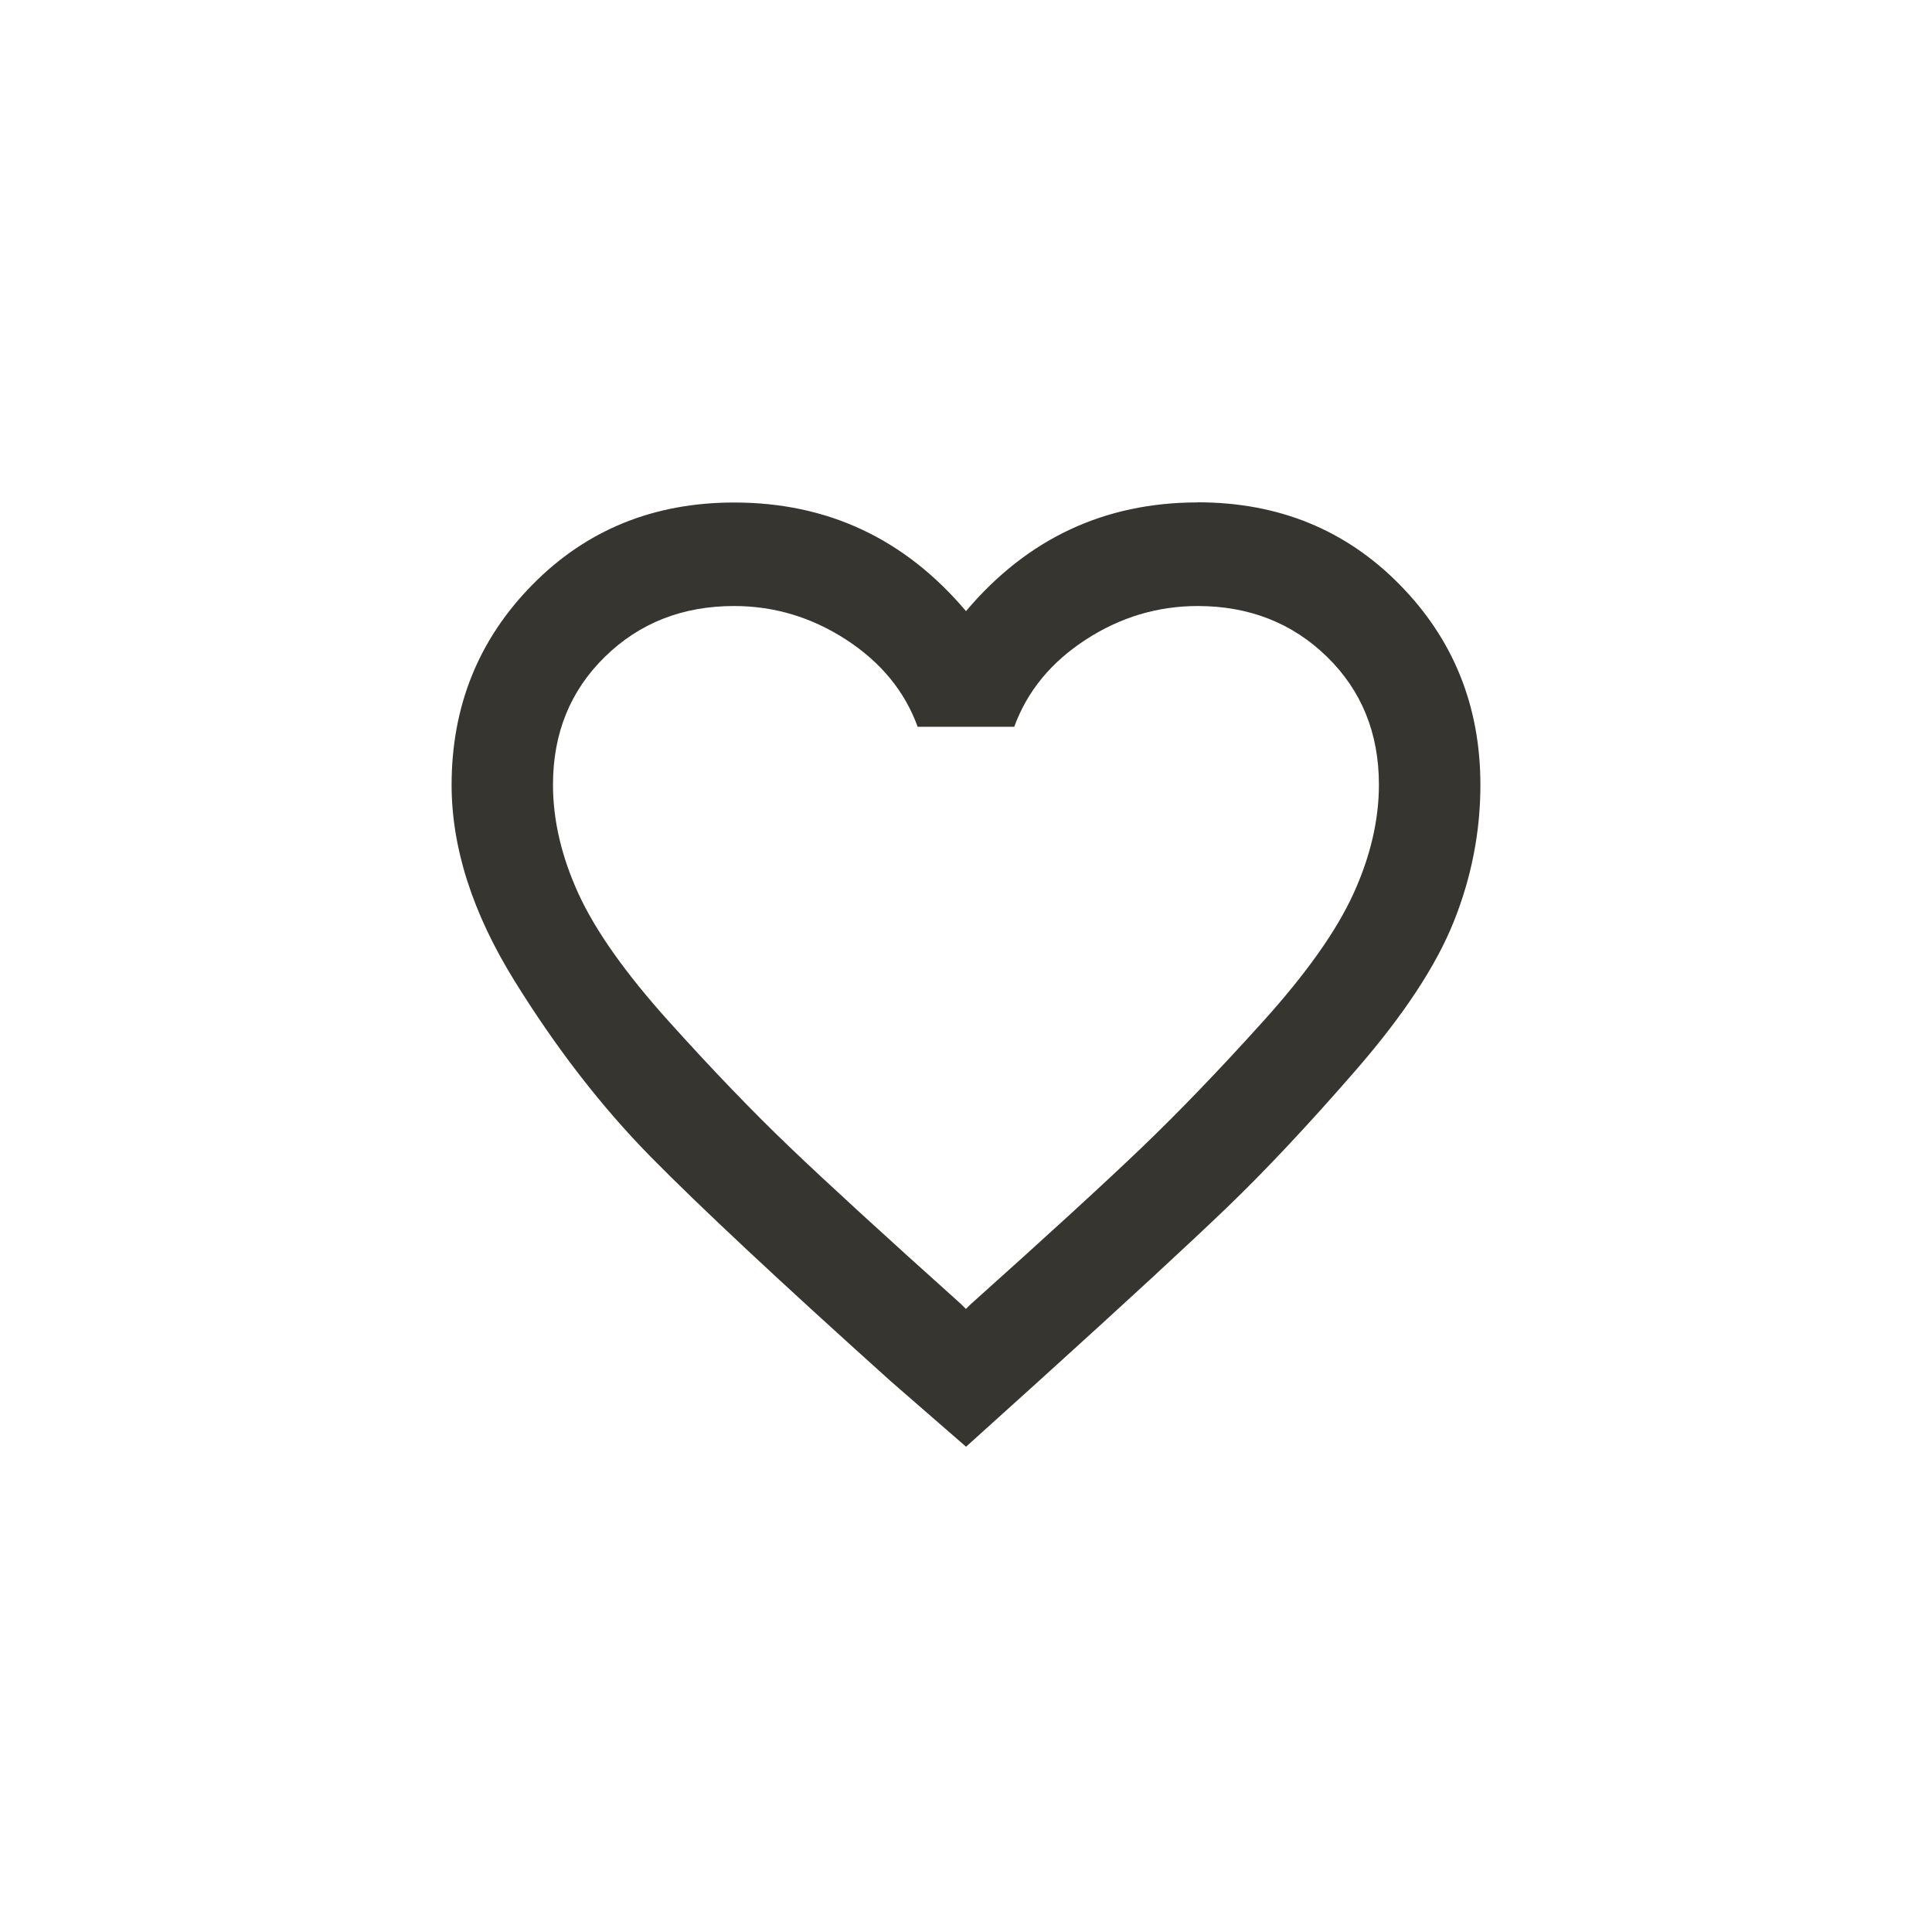 <!-- Generated by IcoMoon.io -->
<svg version="1.1" xmlns="http://www.w3.org/2000/svg" width="40" height="40" viewBox="0 0 40 40">
<title>mt-favorite_outline</title>
<path fill="#37352f" d="M20.1 27q2.4-2.149 3.549-3.251t2.5-2.6 1.875-2.651 0.525-2.251q0-1.6-1.075-2.649t-2.675-1.051q-1.251 0-2.325 0.7t-1.475 1.8h-2q-0.4-1.1-1.475-1.8t-2.325-0.7q-1.6 0-2.675 1.051t-1.075 2.649q0 1.1 0.525 2.251t1.875 2.651 2.5 2.6 3.549 3.251l0.1 0.1zM24.8 10.4q2.5 0 4.175 1.7t1.675 4.151q0 1.449-0.549 2.825t-2.025 3.075-2.675 2.851-3.849 3.551l-1.551 1.4-1.551-1.349q-3.449-3.1-4.975-4.651t-2.825-3.649-1.3-4.051q0-2.449 1.675-4.149t4.175-1.7q2.9 0 4.8 2.249 1.9-2.251 4.8-2.251z"></path>
</svg>
